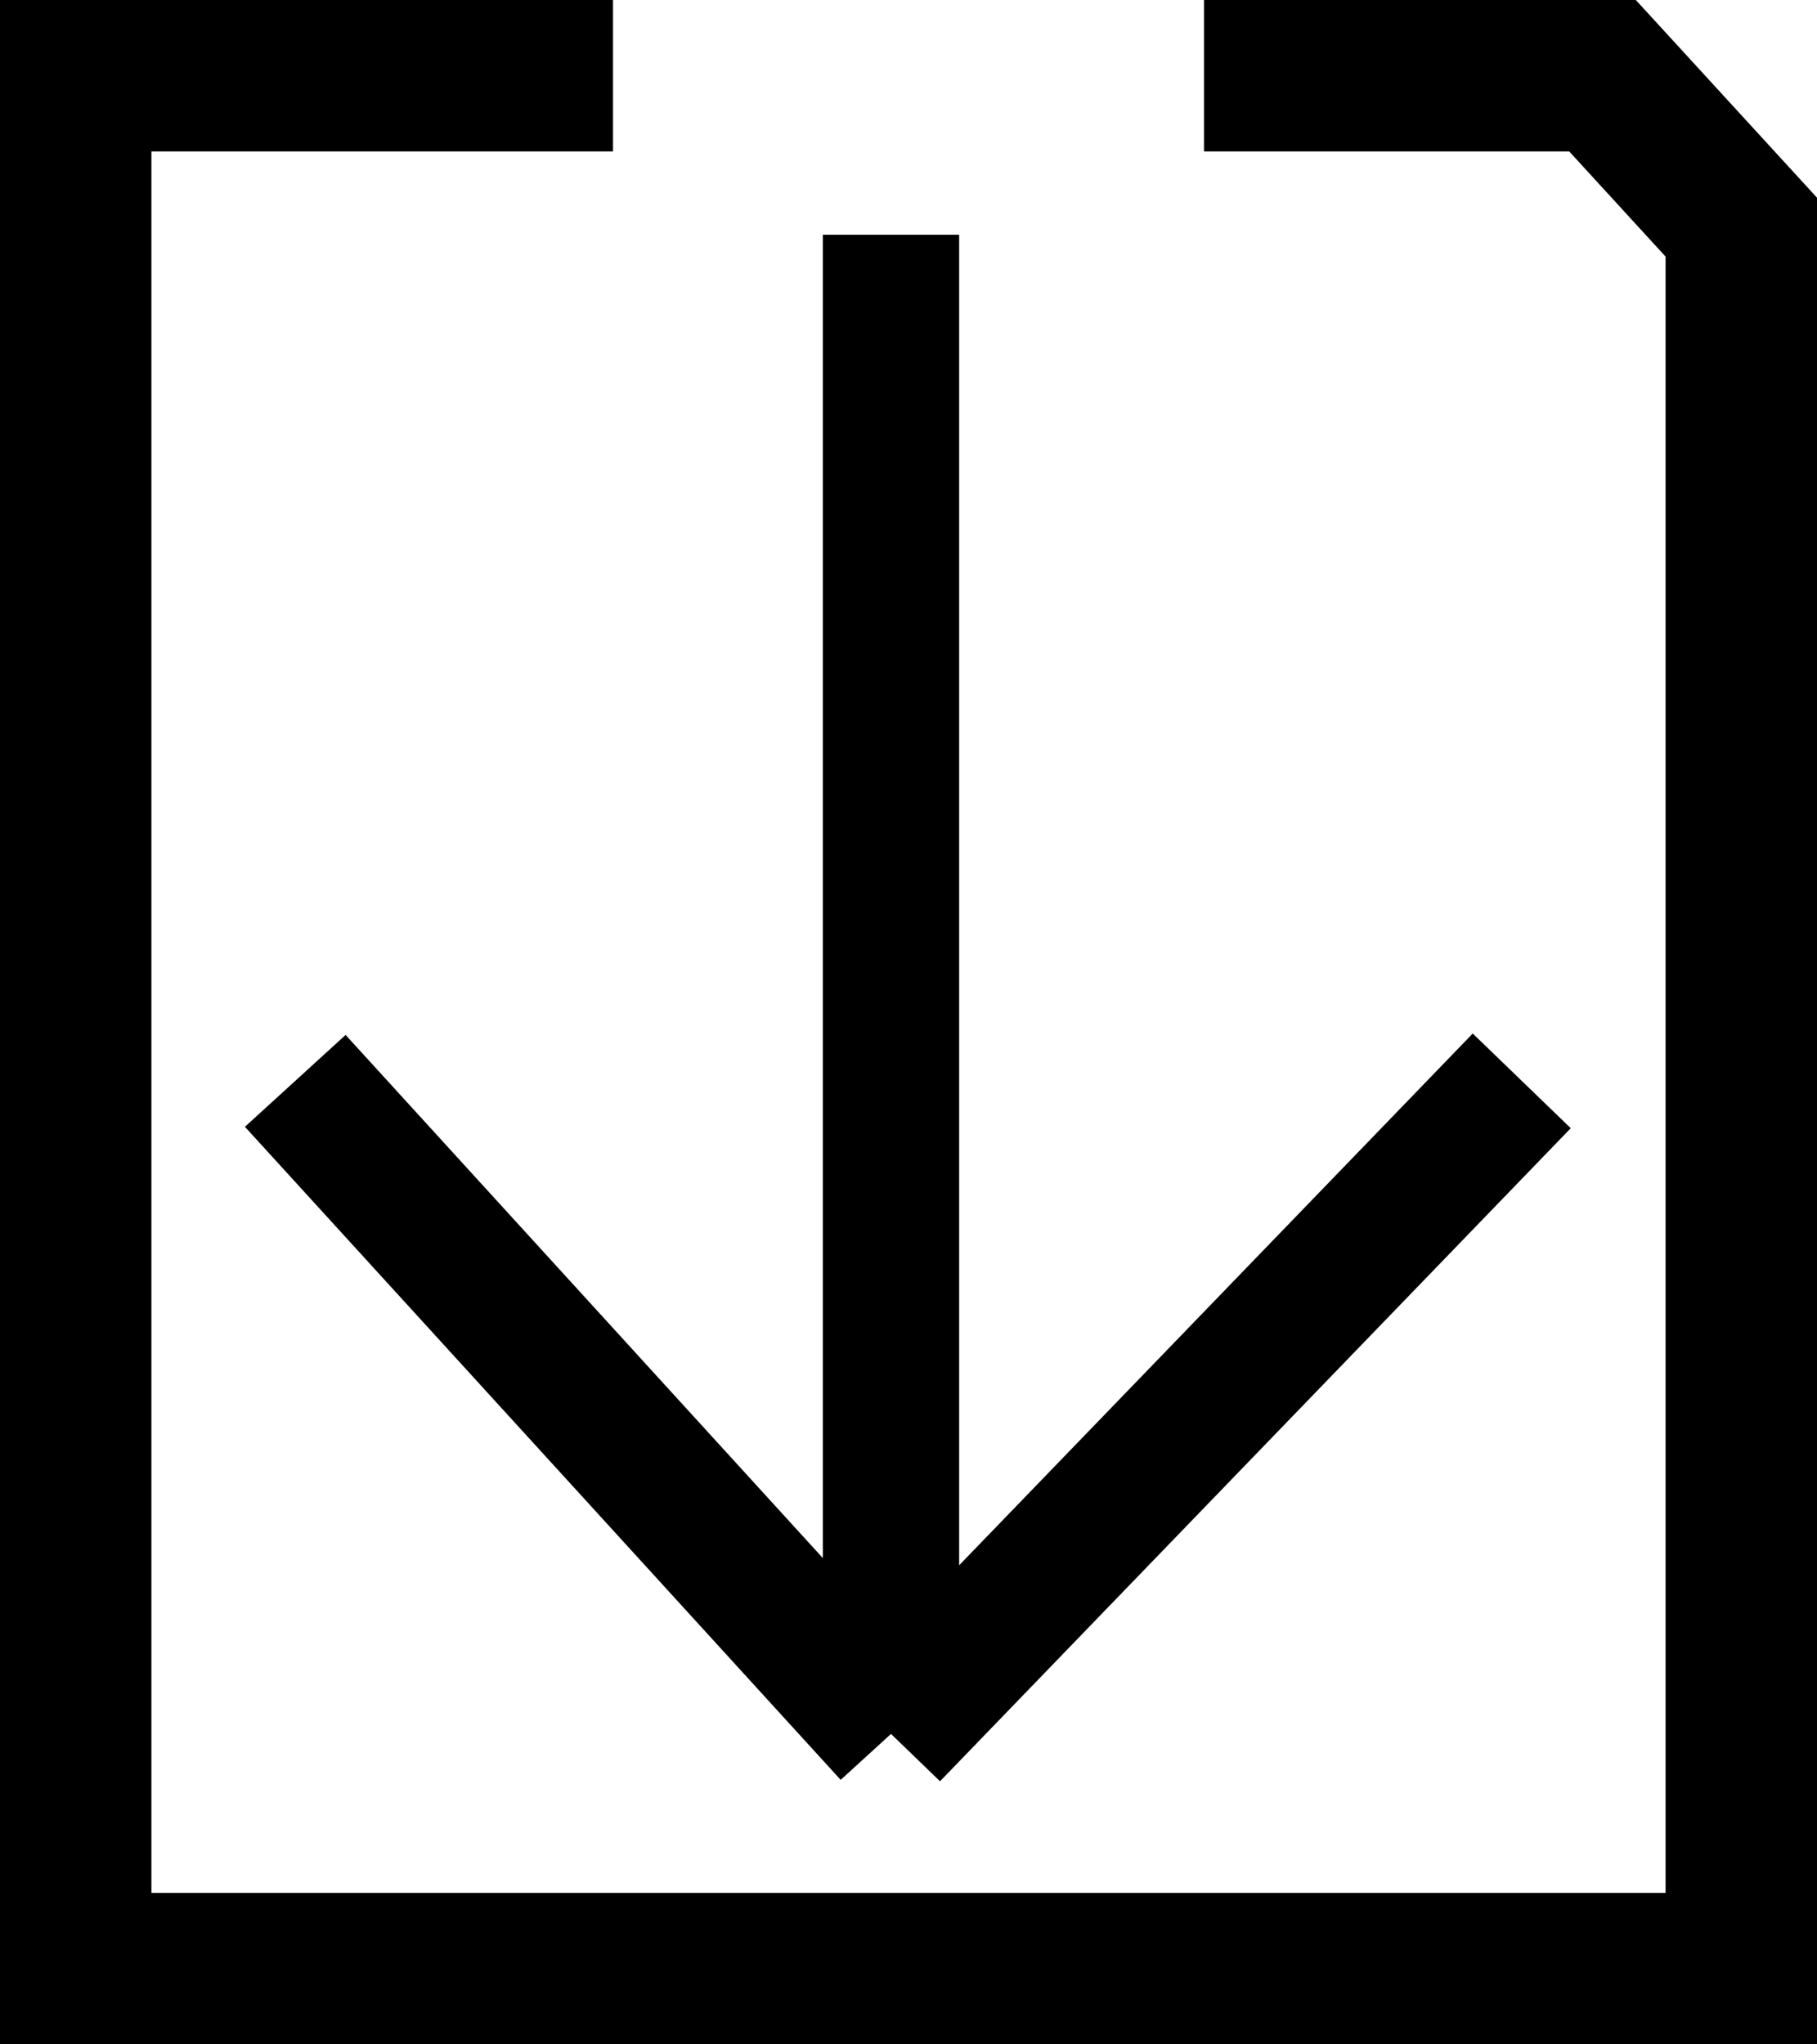 <svg width="24" height="27" viewBox="0 0 24 27" fill="none" xmlns="http://www.w3.org/2000/svg">
<path d="M11.769 3.1L11.769 22.9M11.769 22.9L3.9 14.275M11.769 22.9L20.1 14.275" stroke="black" stroke-width="1.8"/>
<path d="M15.903 1H21.167L23 3V26H1V1H8.097" stroke="black" stroke-width="2"/>
</svg>
